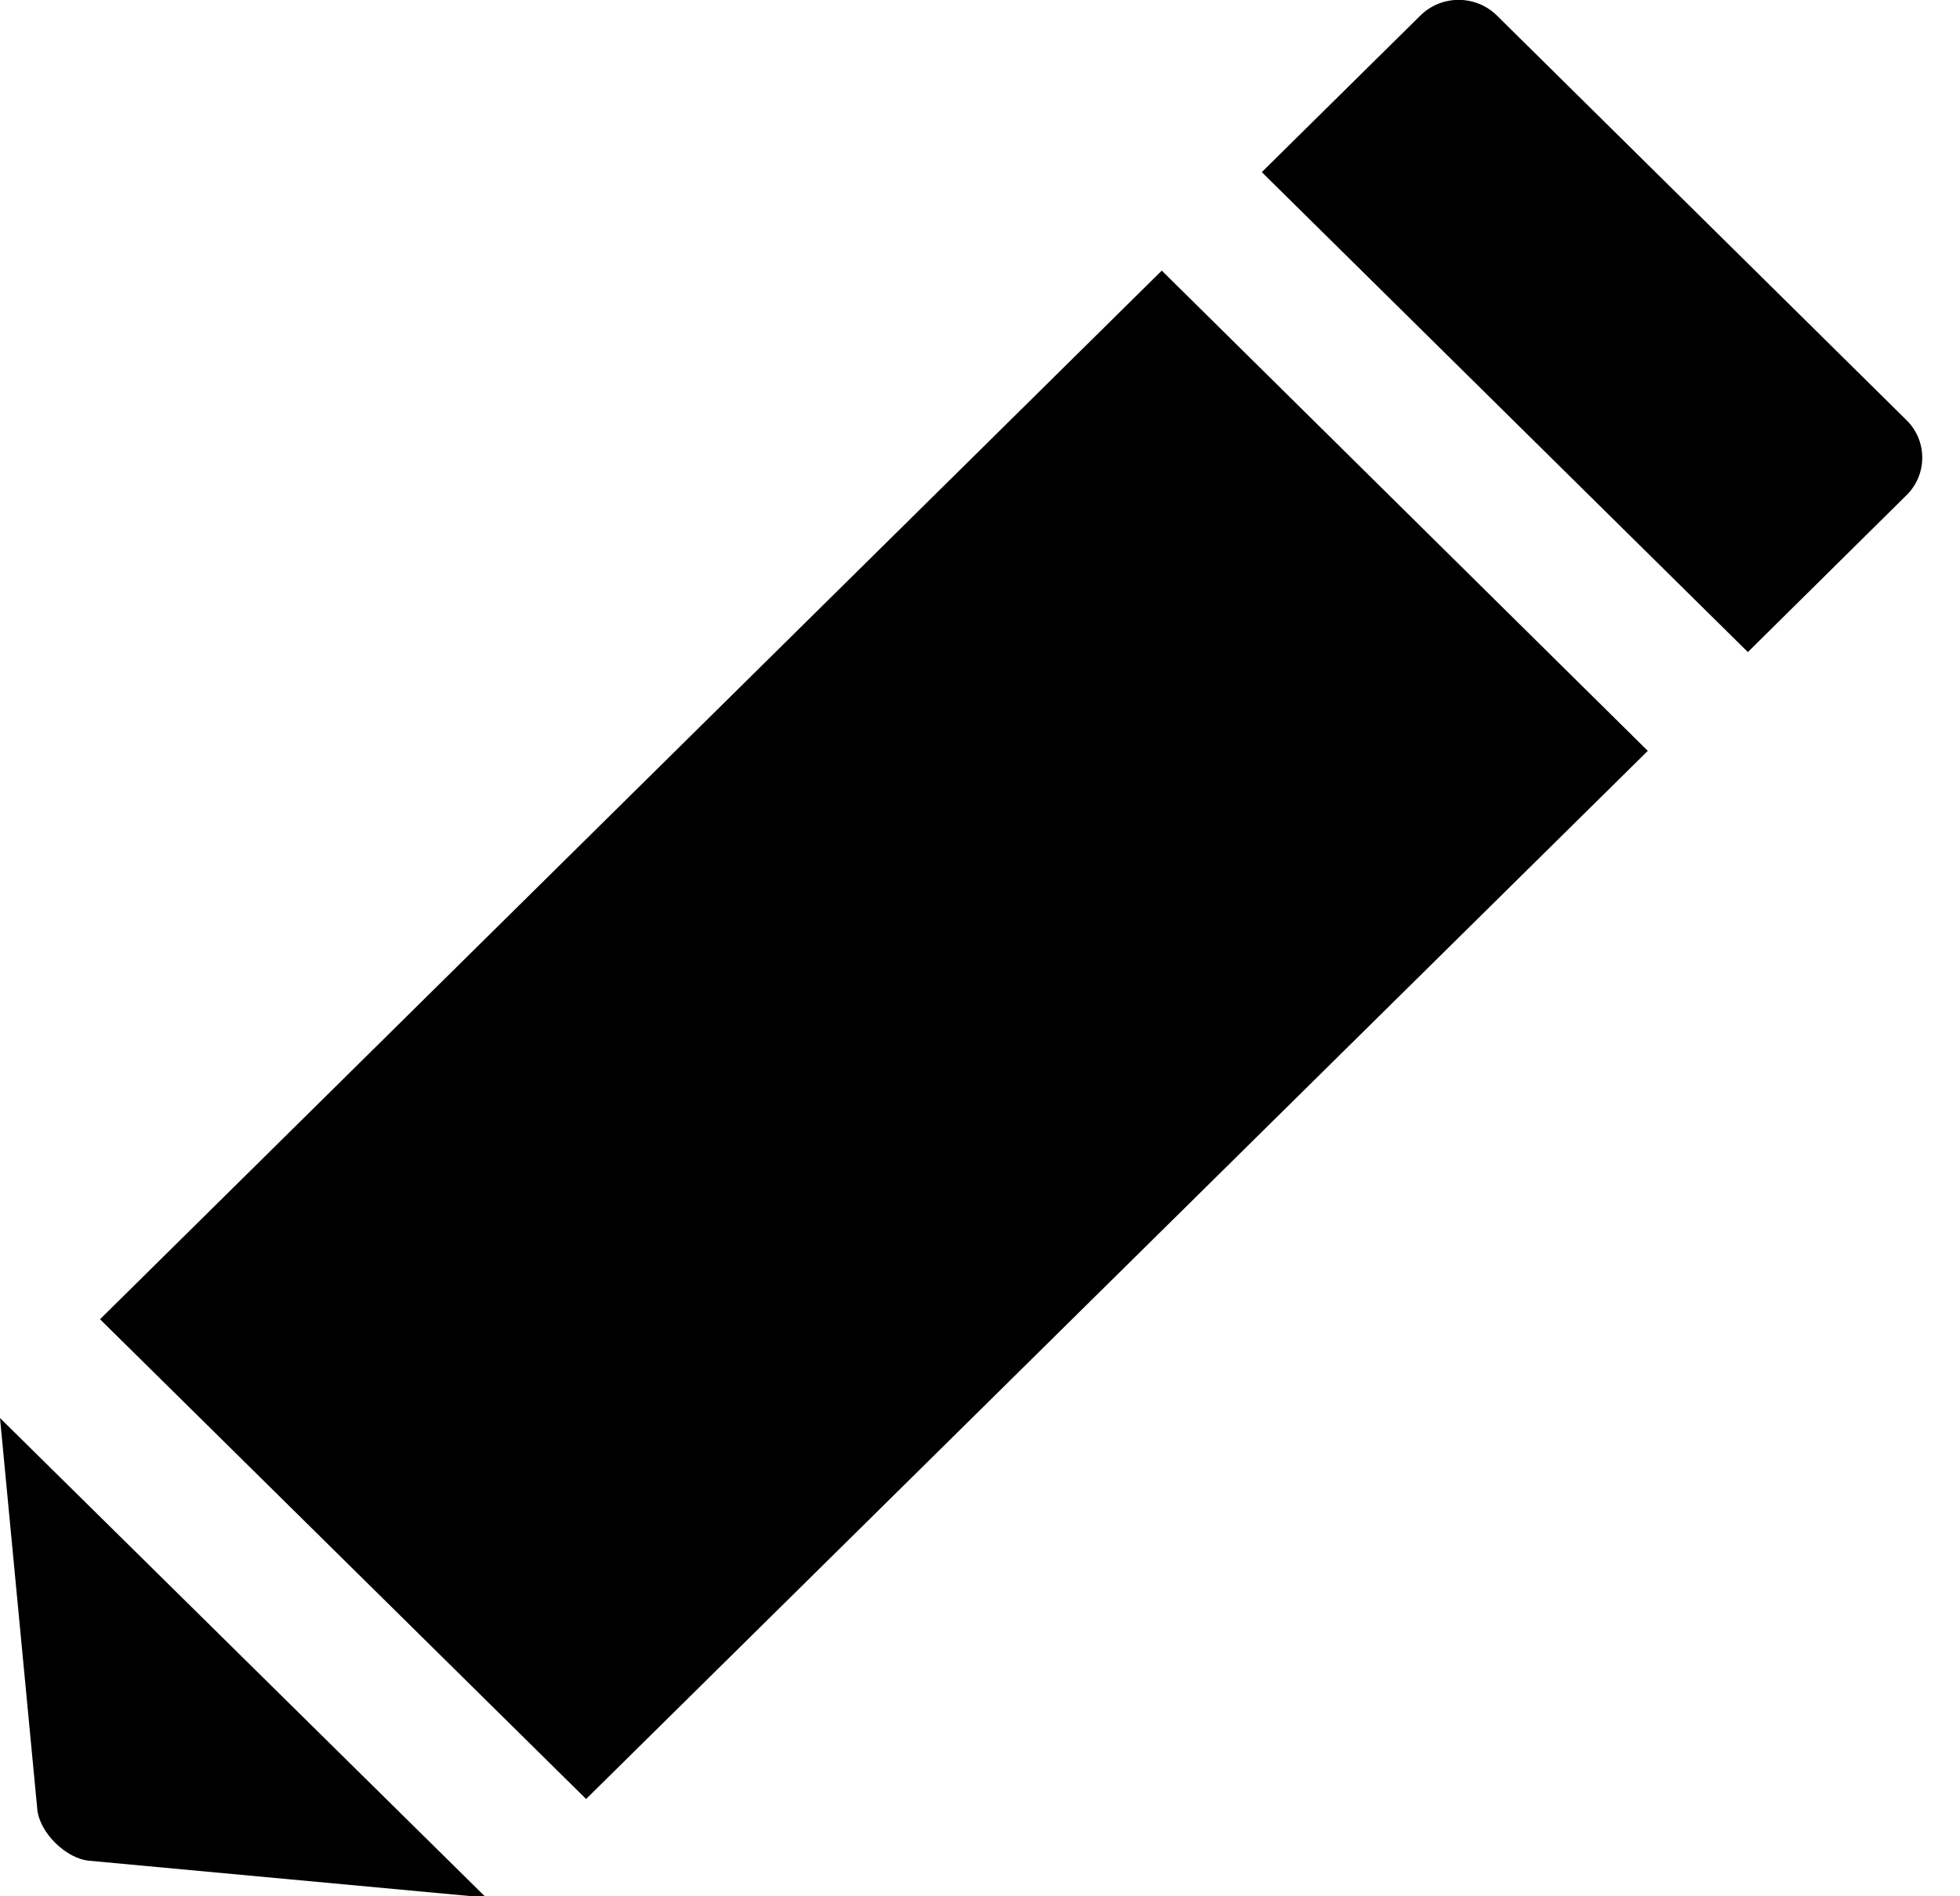 <?xml version="1.0" encoding="UTF-8"?>
<svg xmlns="http://www.w3.org/2000/svg" xmlns:xlink="http://www.w3.org/1999/xlink" width="31pt" height="30pt" viewBox="0 0 31 30" version="1.1">
<g id="surface1">
<path style=" stroke:none;fill-rule:nonzero;fill:rgb(0%,0%,0%);fill-opacity:1;" d="M 26.062 11.879 L 18.375 4.281 L 1.582 20.871 L 9.27 28.461 Z M 26.062 11.879 "/>
<path style=" stroke:none;fill-rule:nonzero;fill:rgb(0%,0%,0%);fill-opacity:1;" d="M 1.414 29.438 L 7.688 30.02 L 0 22.434 L 0.59 28.625 C 0.625 28.992 1.043 29.406 1.414 29.438 Z M 1.414 29.438 "/>
<path style=" stroke:none;fill-rule:nonzero;fill:rgb(0%,0%,0%);fill-opacity:1;" d="M 27.645 10.316 L 19.957 2.723 L 22.461 0.25 C 22.797 -0.086 23.344 -0.086 23.68 0.25 L 30.148 6.641 C 30.488 6.969 30.488 7.512 30.148 7.84 Z M 27.645 10.316 "/>
</g>
</svg>
